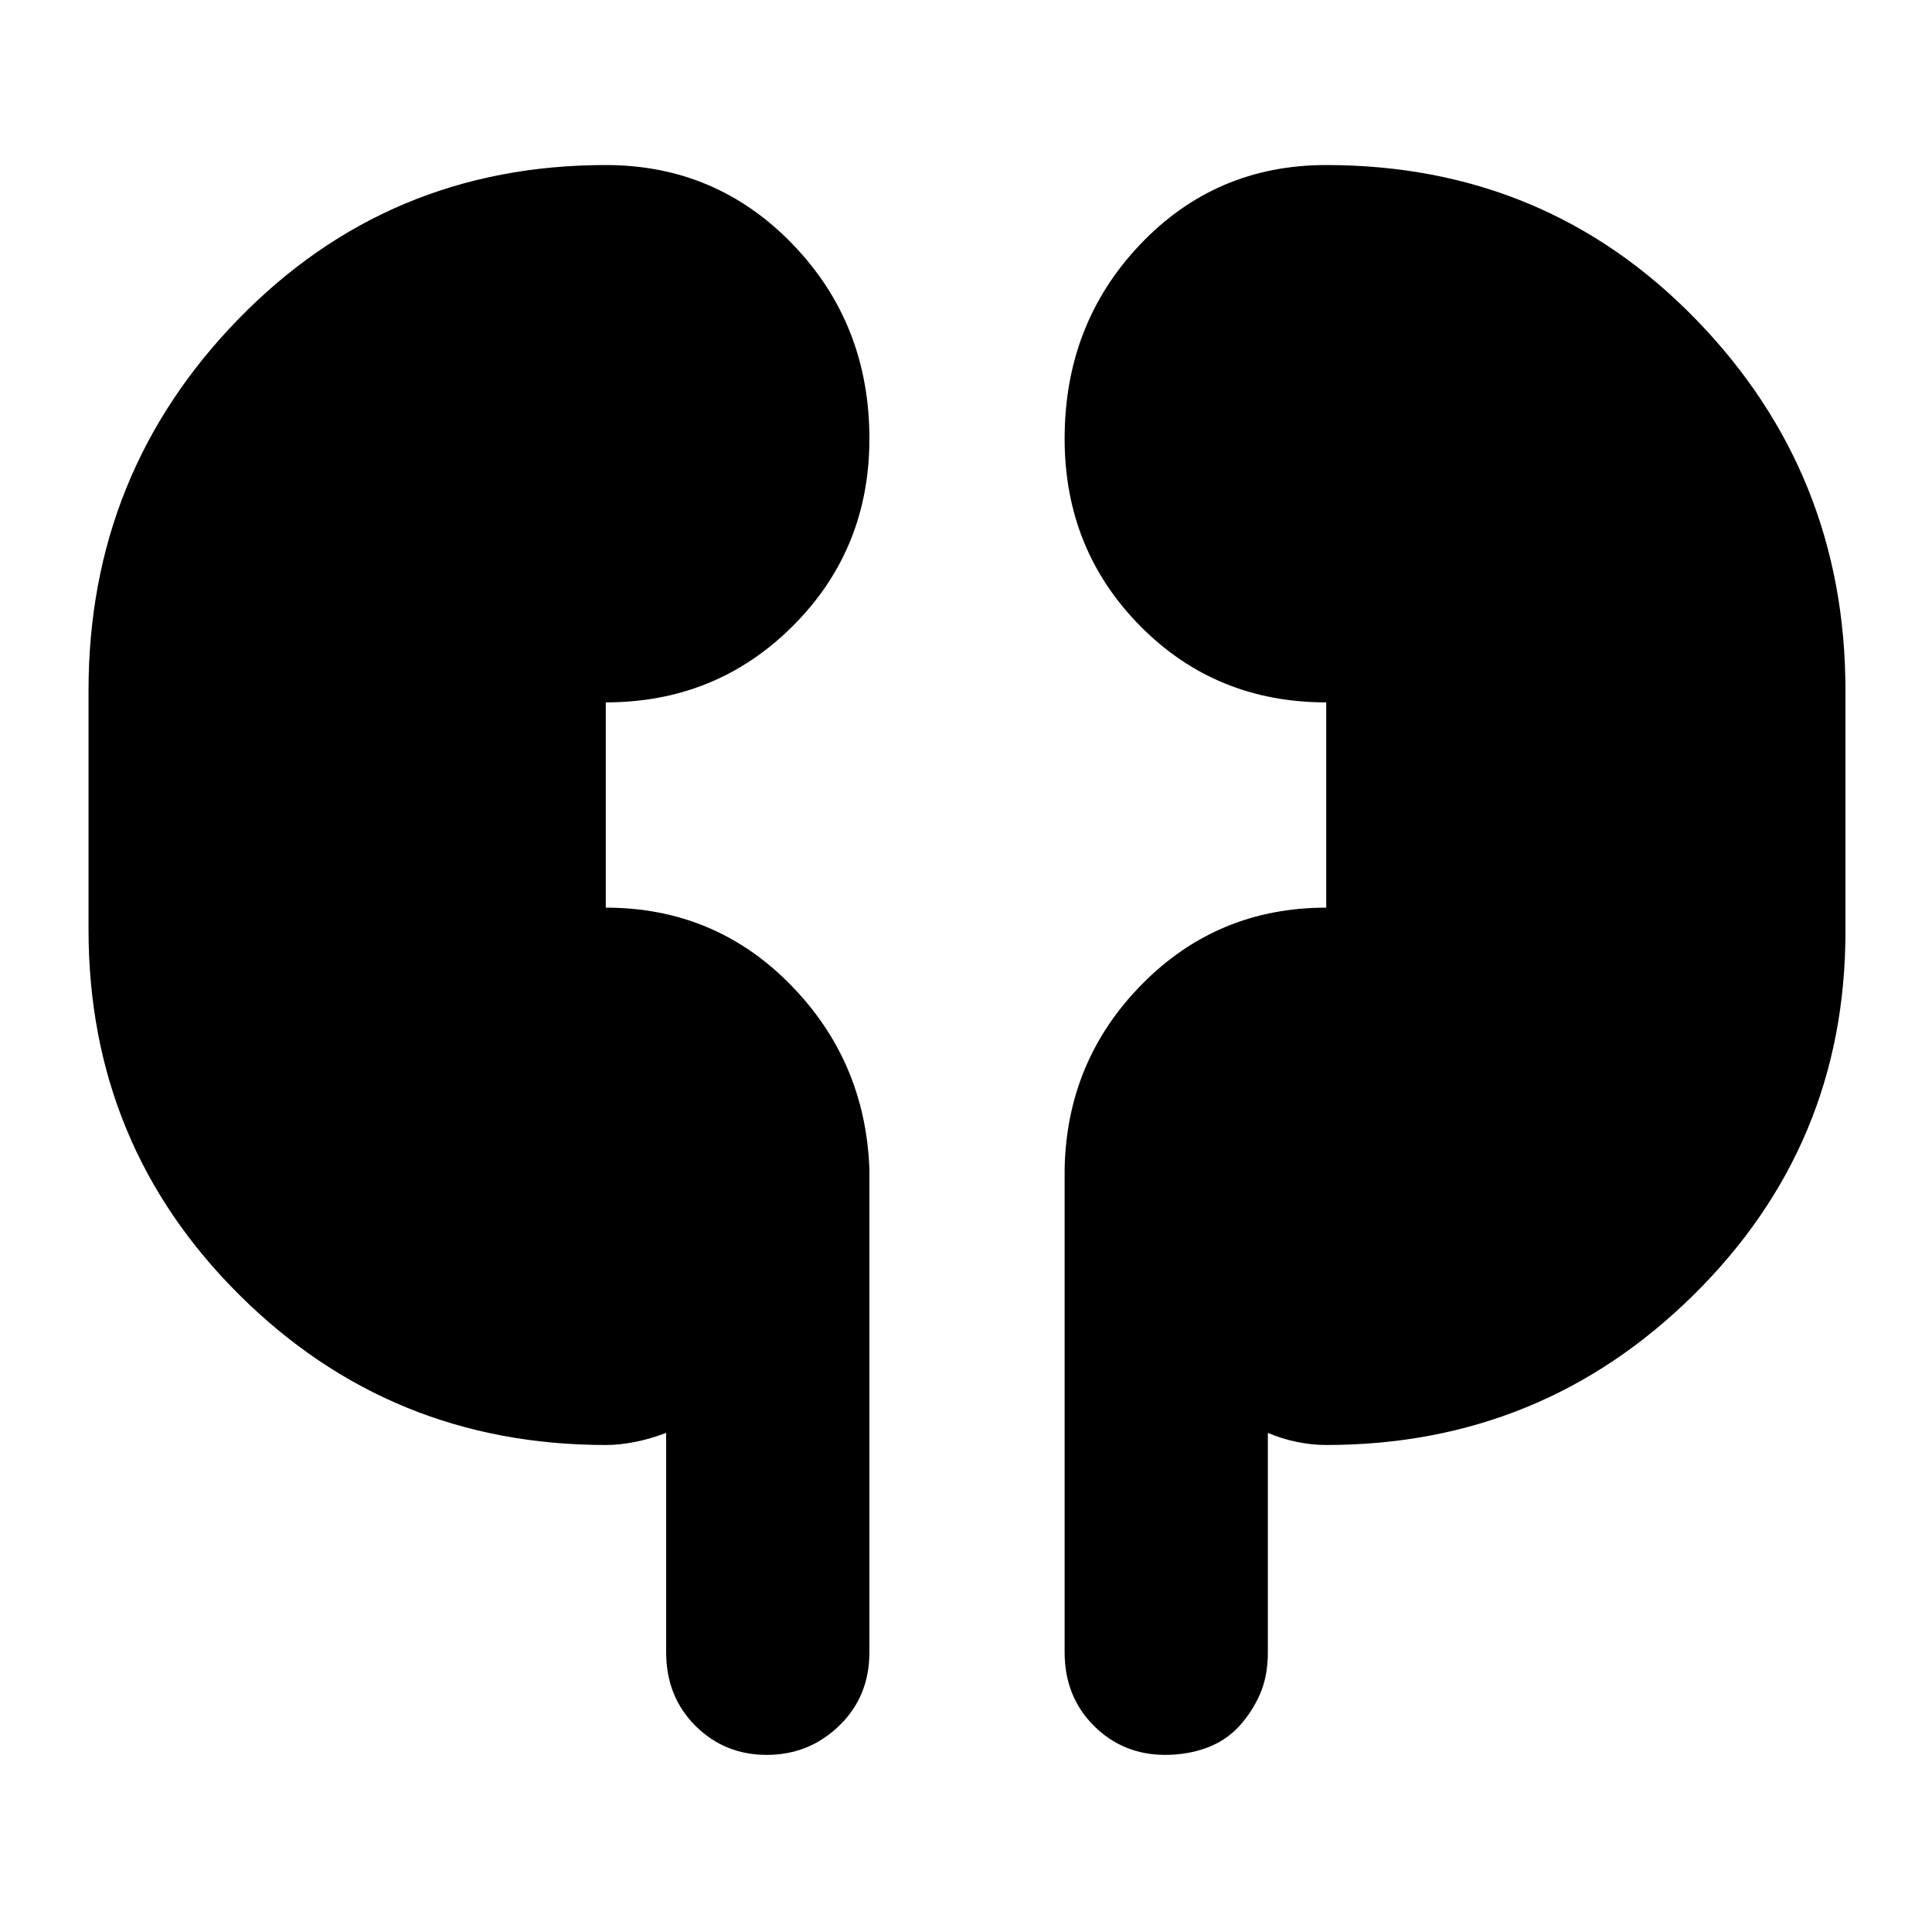 <svg xmlns="http://www.w3.org/2000/svg" height="40" width="40"><path d="M12.542 29.917q-4.459 0-7.584-3.105-3.125-3.104-3.125-7.562v-4.958q0-4.5 3.105-7.688 3.104-3.187 7.604-3.187 2.291 0 3.875 1.646Q18 6.708 18 9.083q0 2.292-1.583 3.875-1.584 1.584-3.875 1.584v4.25q2.25 0 3.812 1.583 1.563 1.583 1.646 3.833v10q0 .917-.625 1.521-.625.604-1.5.604t-1.479-.604q-.604-.604-.604-1.521v-4.541q-.334.125-.646.187-.313.063-.604.063Zm14.916 0q-.291 0-.604-.063-.312-.062-.604-.187v4.541q0 .5-.167.875-.166.375-.437.667-.271.292-.667.438-.396.145-.854.145-.875 0-1.479-.604-.604-.604-.604-1.521v-10q.041-2.25 1.604-3.833 1.562-1.583 3.812-1.583v-4.25q-2.291 0-3.854-1.584-1.562-1.583-1.562-3.875 0-2.375 1.562-4.02 1.563-1.646 3.854-1.646 4.542 0 7.646 3.187 3.104 3.188 3.104 7.688v5q0 4.416-3.146 7.52-3.145 3.105-7.604 3.105Z"/></svg>